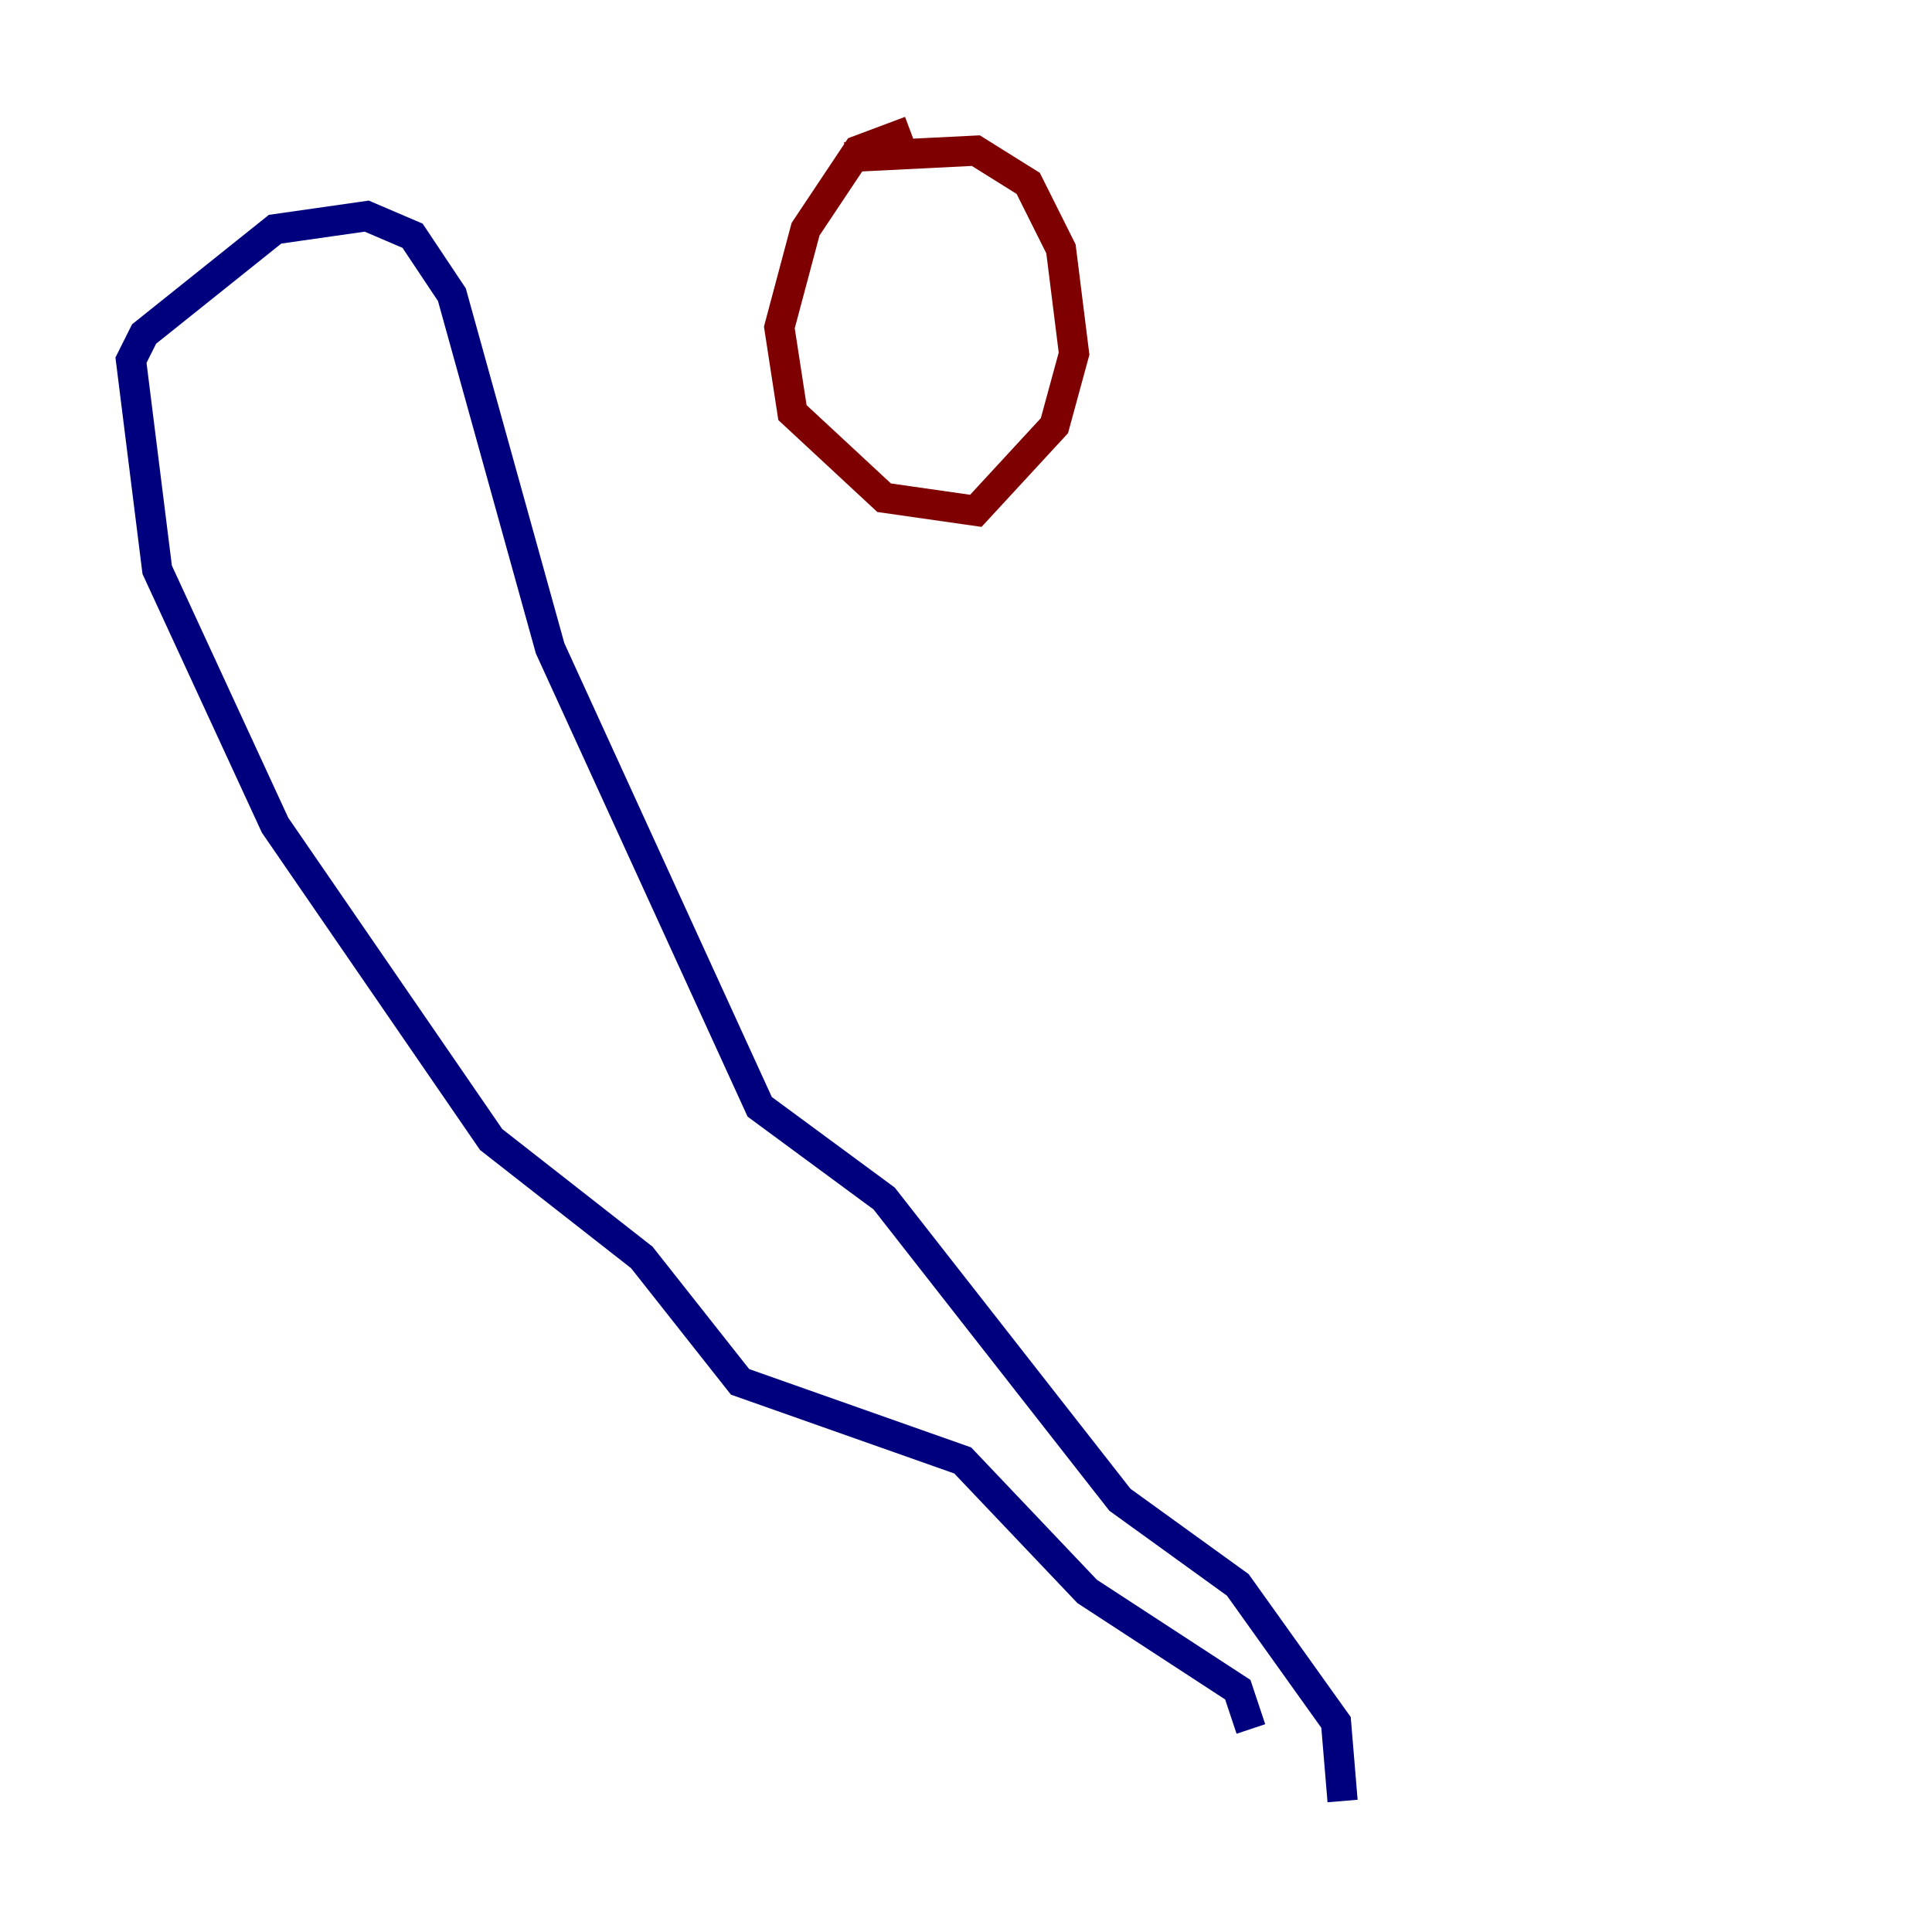 <?xml version="1.0" encoding="utf-8" ?>
<svg baseProfile="tiny" height="128" version="1.2" viewBox="0,0,128,128" width="128" xmlns="http://www.w3.org/2000/svg" xmlns:ev="http://www.w3.org/2001/xml-events" xmlns:xlink="http://www.w3.org/1999/xlink"><defs /><polyline fill="none" points="82.875,114.549 82.007,111.946 72.027,105.437 63.783,96.759 49.031,91.552 42.522,83.308 32.542,75.498 18.224,54.671 10.414,37.749 8.678,23.864 9.546,22.129 18.224,15.186 24.298,14.319 27.336,15.62 29.939,19.525 36.447,42.956 50.332,73.329 58.576,79.403 74.197,99.363 82.007,105.003 88.515,114.115 88.949,119.322" stroke="#00007f" stroke-width="2" /><polyline fill="none" points="60.312,8.678 56.841,9.98 53.37,15.186 51.634,21.695 52.502,27.336 58.576,32.976 64.651,33.844 69.858,28.203 71.159,23.43 70.291,16.488 68.122,12.149 64.651,9.98 55.973,10.414" stroke="#7f0000" stroke-width="2" /></svg>